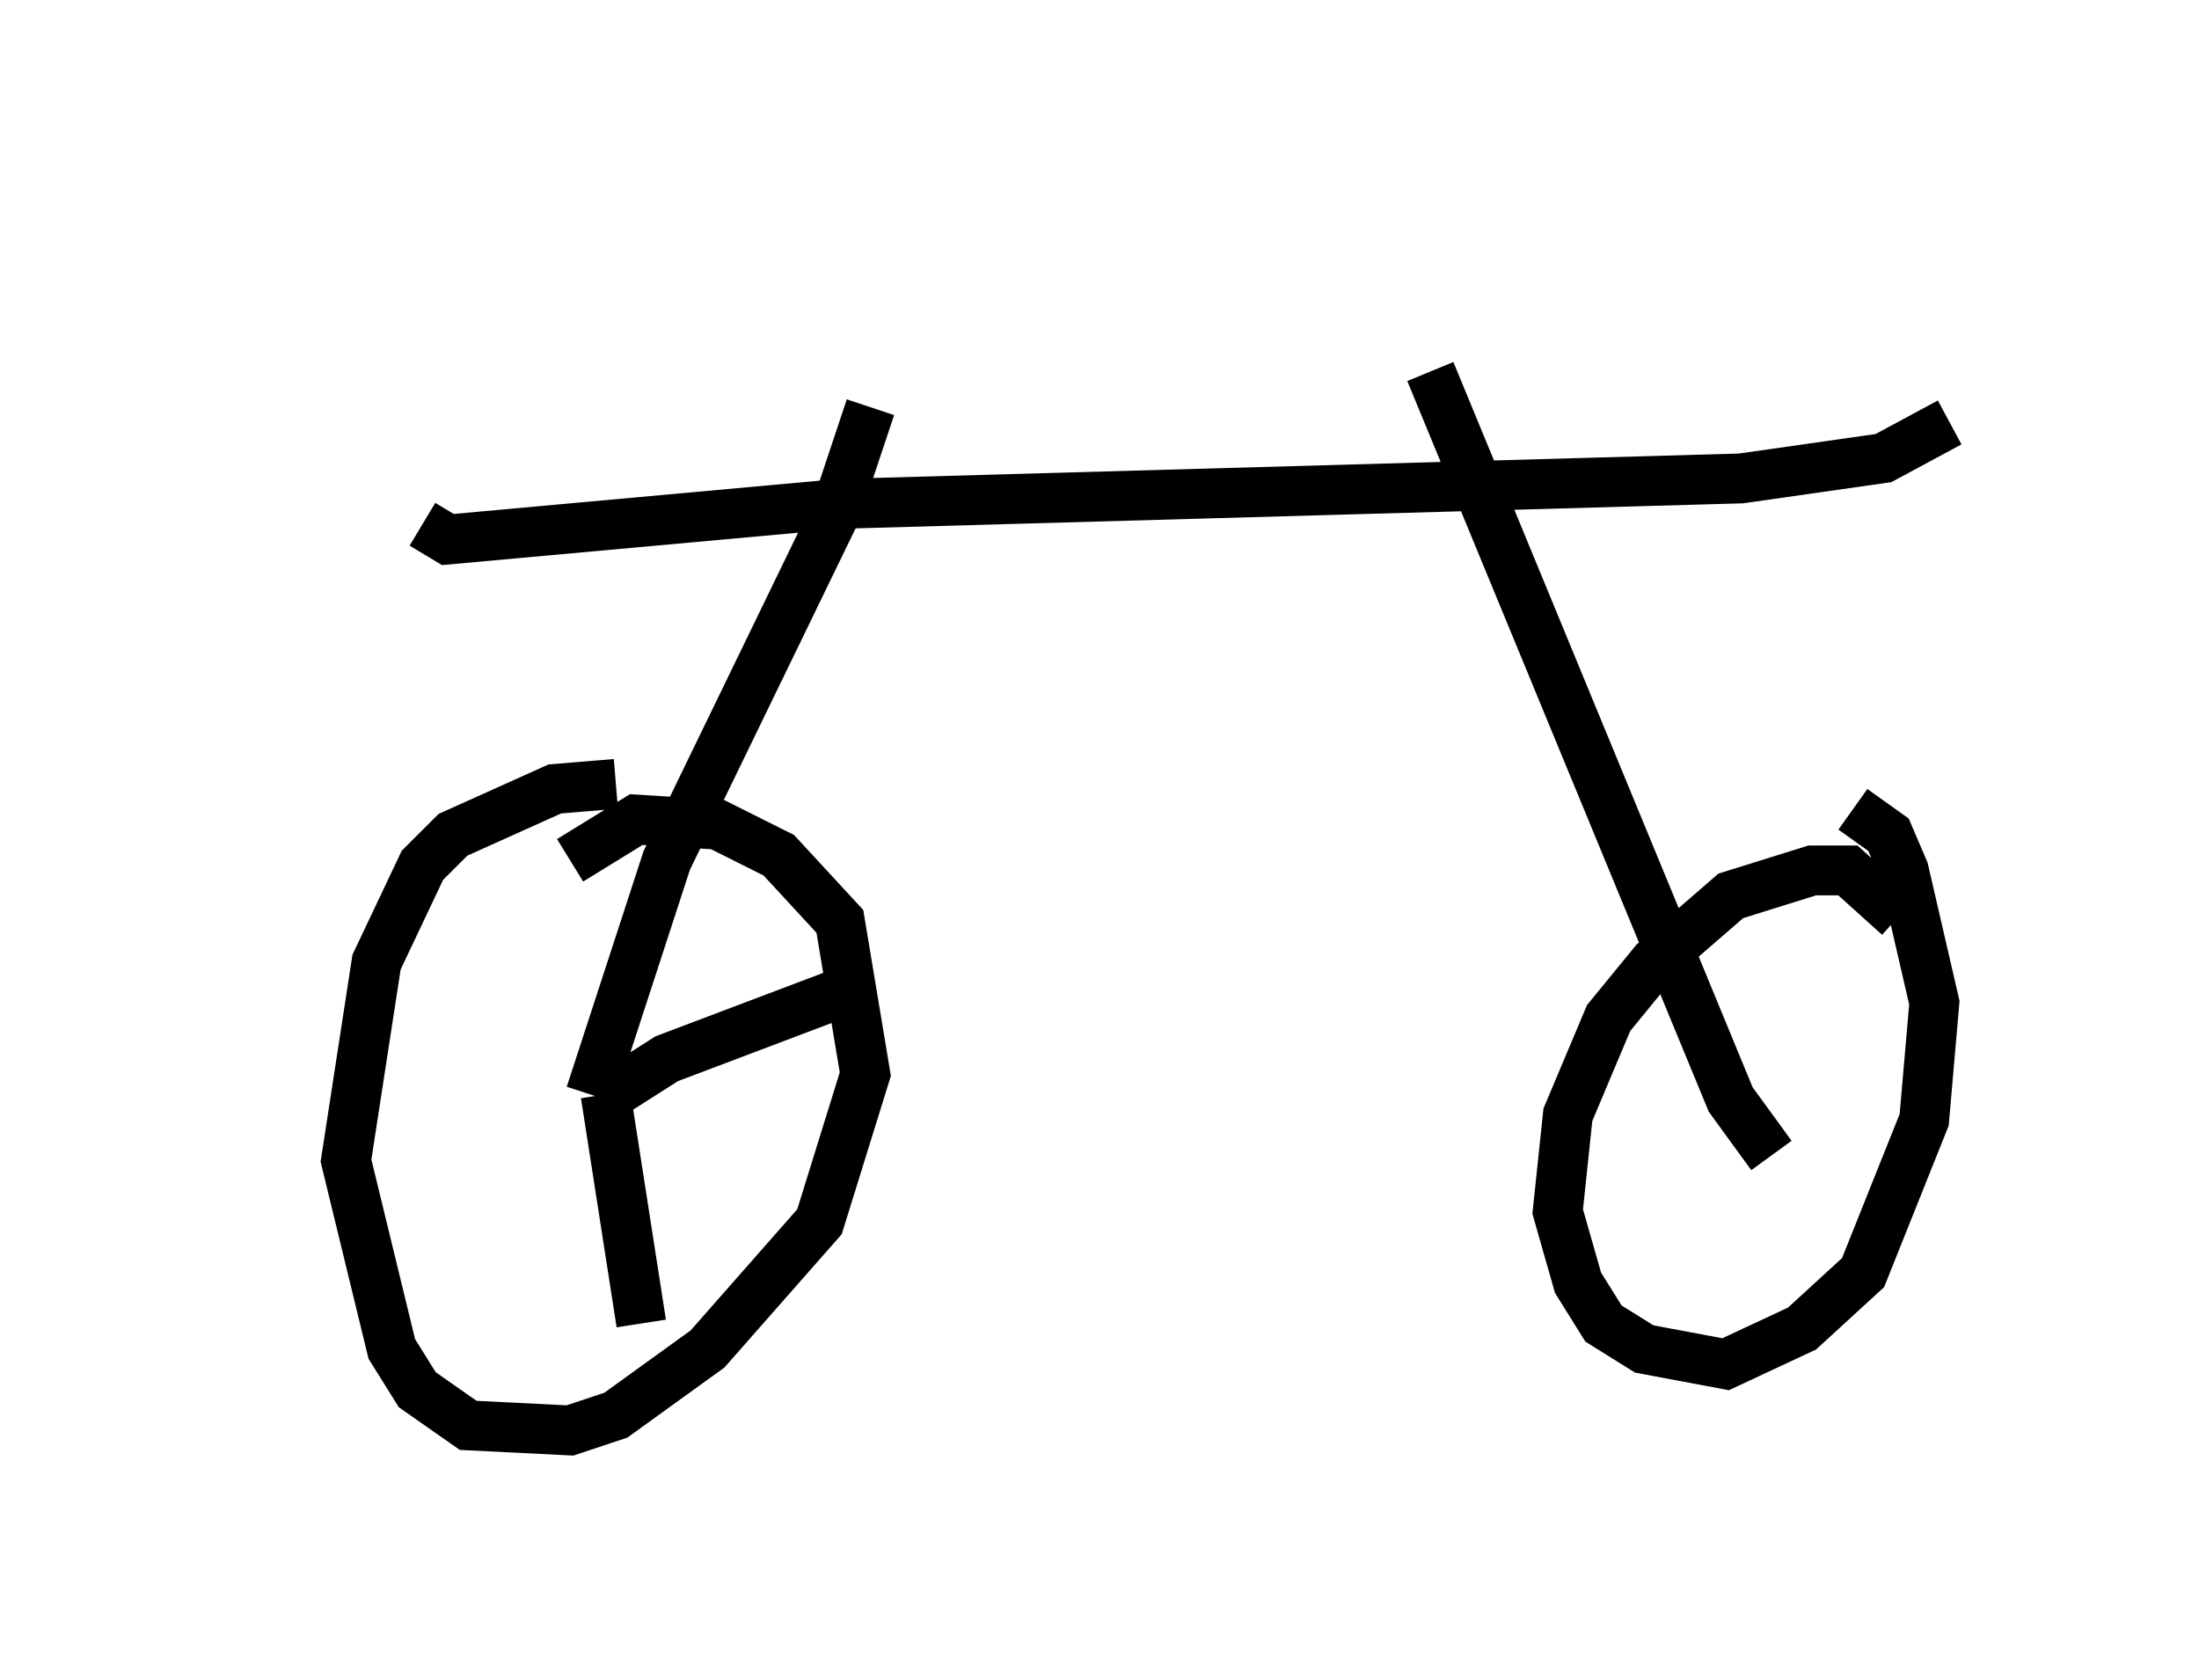 <?xml version="1.0" encoding="utf-8" ?>
<svg baseProfile="full" height="33.684" version="1.1" width="44.096" xmlns="http://www.w3.org/2000/svg" xmlns:ev="http://www.w3.org/2001/xml-events" xmlns:xlink="http://www.w3.org/1999/xlink"><defs /><rect fill="white" height="33.684" width="44.096" x="0" y="0" /><path d="M5, 5 m3.471, 5.513 l0.51, 0.306 7.861, -0.715 l18.069, -0.51 2.858, -0.408 l1.327, -0.715 m-26.746, 7.248 l-1.225, 0.102 -2.042, 0.919 l-0.613, 0.613 -0.919, 1.94 l-0.613, 3.981 0.919, 3.777 l0.51, 0.817 1.021, 0.715 l2.042, 0.102 0.919, -0.306 l1.838, -1.327 2.246, -2.552 l0.919, -2.96 -0.51, -3.063 l-1.225, -1.327 -1.225, -0.613 l-1.633, -0.102 -1.327, 0.817 m0.408, 4.696 l1.531, -4.696 3.369, -6.942 l0.715, -2.144 m20.621, 10.208 l-1.021, -0.919 -0.715, 0.0 l-1.633, 0.51 -1.531, 1.327 l-0.919, 1.123 -0.817, 1.94 l-0.204, 1.94 0.408, 1.429 l0.51, 0.817 0.817, 0.51 l1.633, 0.306 1.531, -0.715 l1.225, -1.123 1.225, -3.063 l0.204, -2.348 -0.613, -2.654 l-0.306, -0.715 -0.715, -0.51 m-1.633, 6.942 l-0.817, -1.123 -6.023, -14.598 m-16.436, 14.496 l1.123, -0.715 3.777, -1.429 m-5.002, 2.144 l0.715, 4.594 " fill="none" stroke="black" stroke-width="1" /></svg>